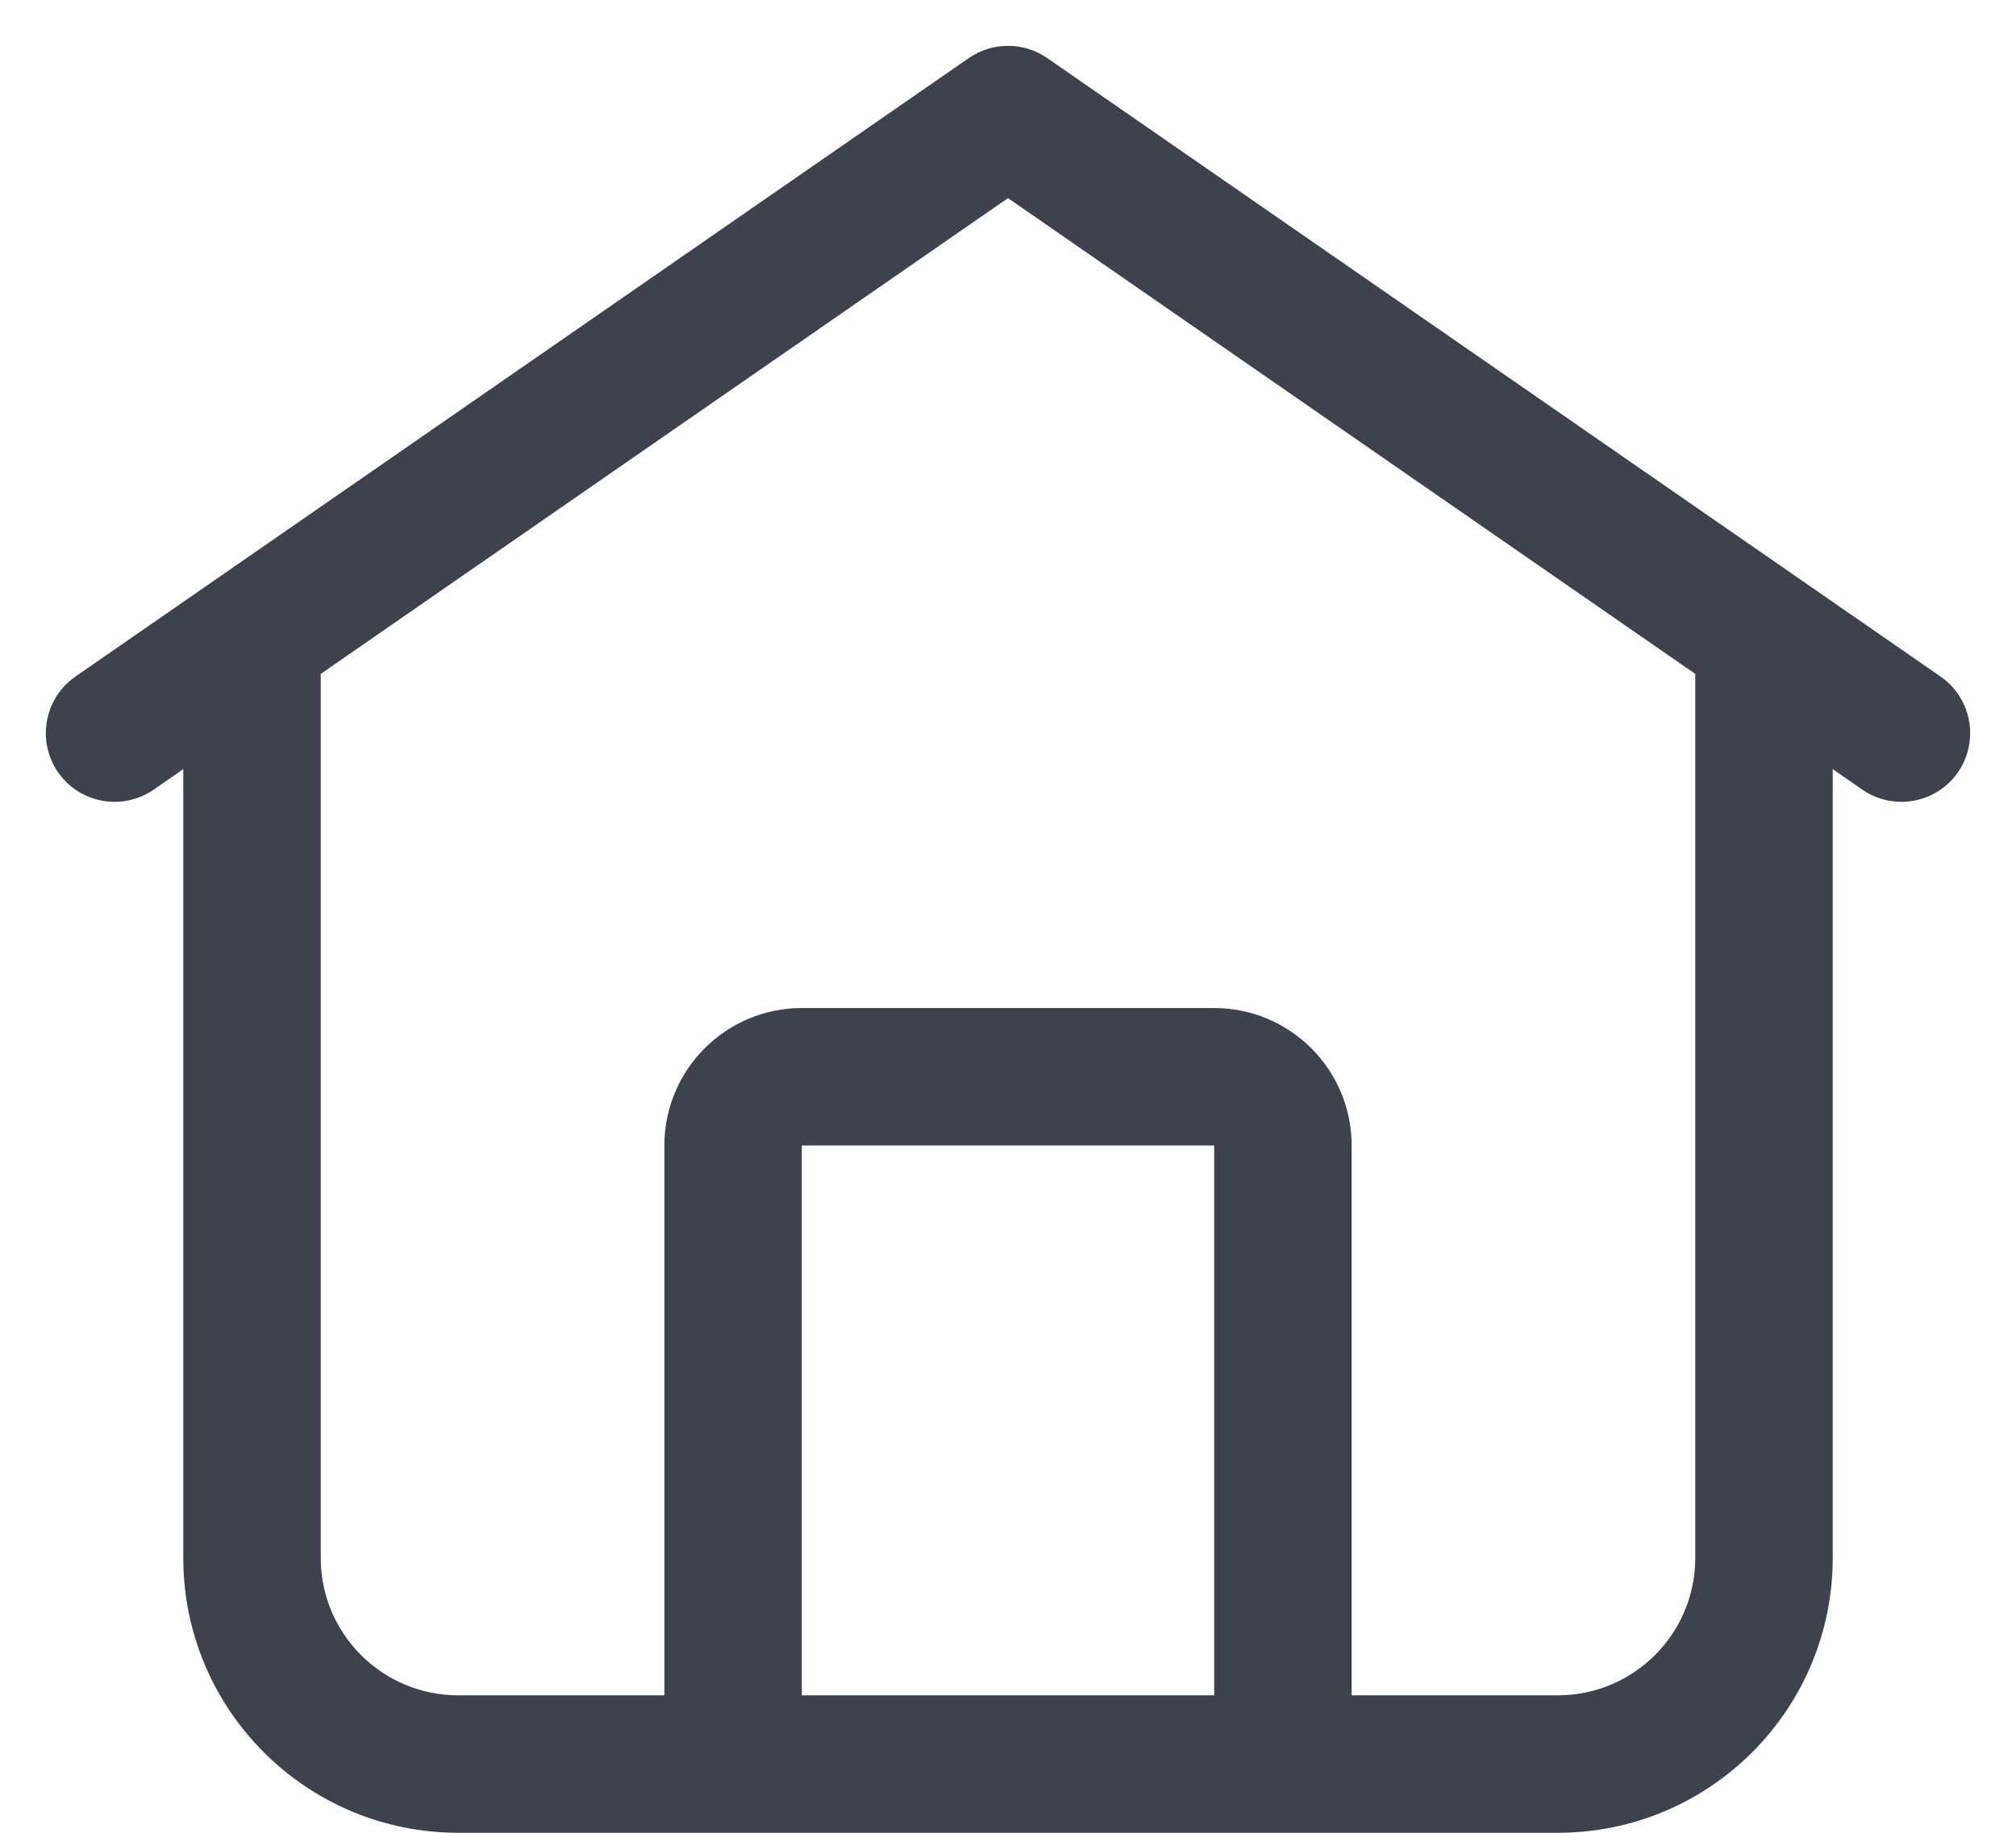 <svg width="22" height="20" viewBox="0 0 22 20" fill="none" xmlns="http://www.w3.org/2000/svg">
<path fill-rule="evenodd" clip-rule="evenodd" d="M10.573 0.633C10.83 0.456 11.17 0.456 11.427 0.633L21.177 7.383C21.517 7.619 21.602 8.086 21.367 8.427C21.131 8.767 20.664 8.852 20.323 8.617L20 8.393V17C20 18.657 18.657 20 17 20H5C3.343 20 2 18.657 2 17V8.393L1.677 8.617C1.336 8.852 0.869 8.767 0.633 8.427C0.398 8.086 0.483 7.619 0.823 7.383L10.573 0.633ZM11 2.162L18.5 7.354V17C18.5 17.828 17.828 18.5 17 18.5H14.75V12.5C14.75 11.672 14.078 11 13.25 11H8.75C7.922 11 7.25 11.672 7.25 12.5V18.5H5C4.172 18.5 3.5 17.828 3.5 17V7.354L11 2.162ZM8.75 18.5H13.25V12.5H8.75V18.5Z" fill="#3D424D"/>
</svg>
